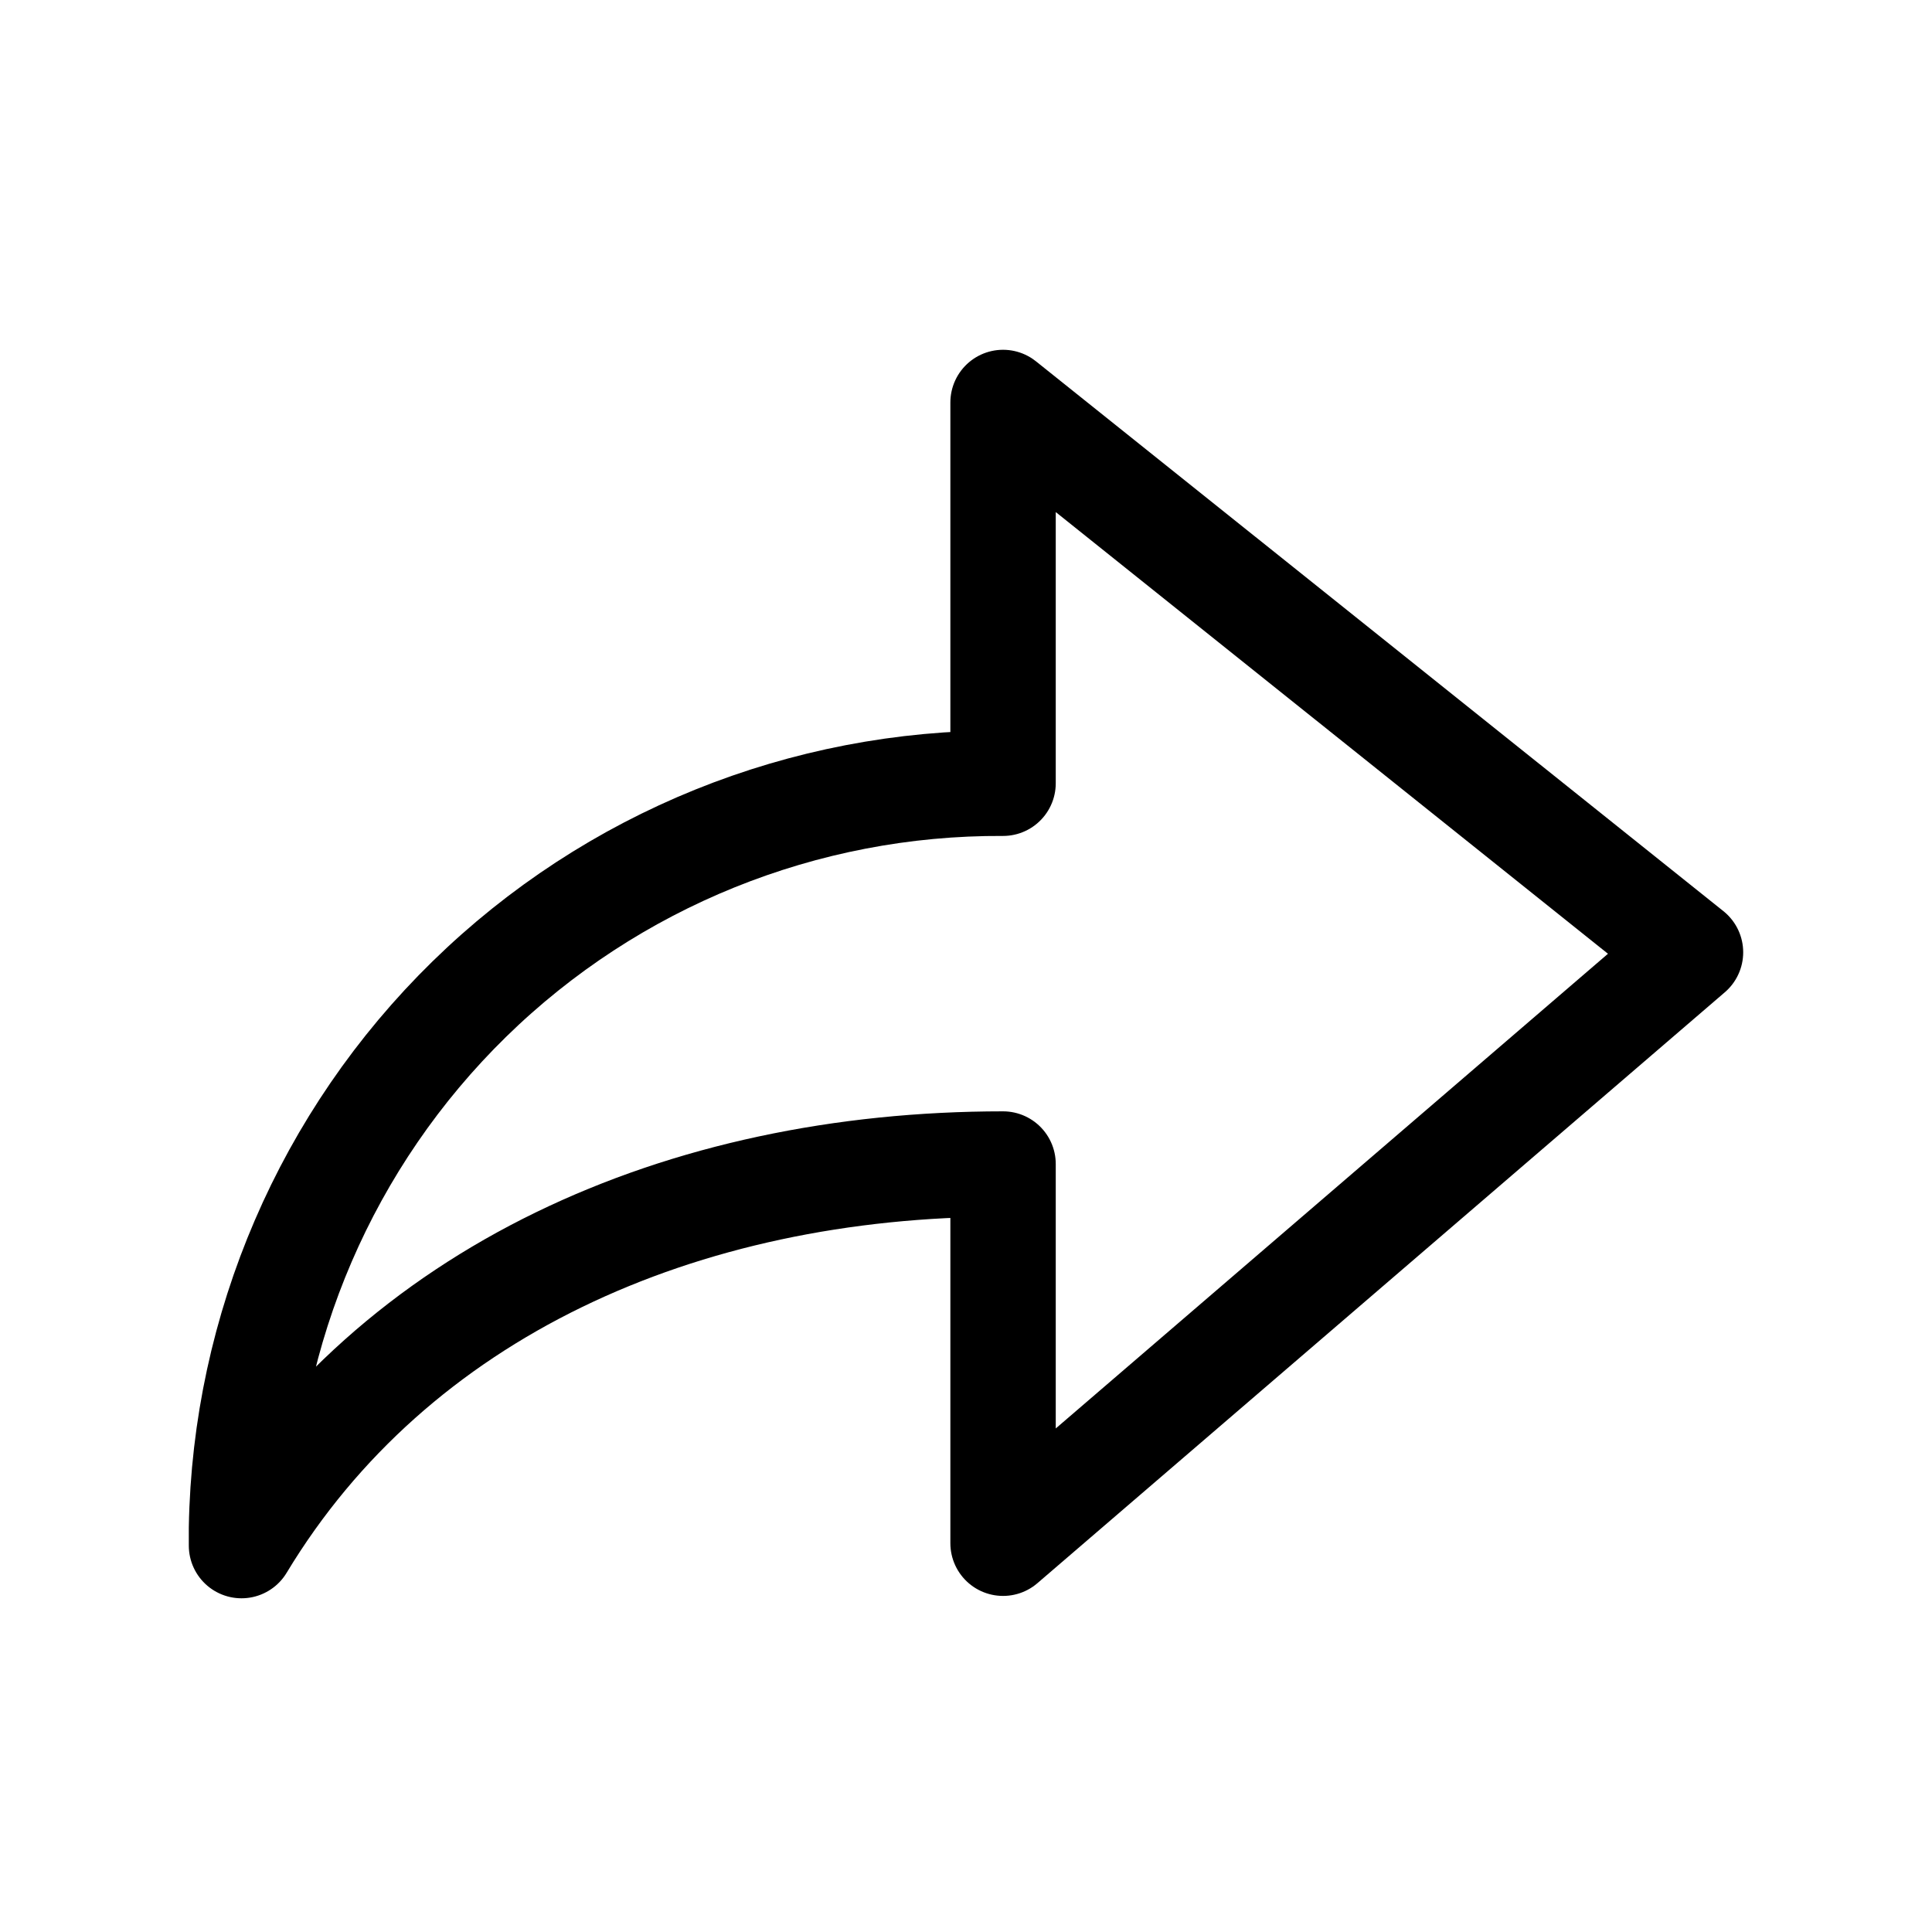 <svg width="22" height="22" viewBox="0 0 22 22" fill="none" xmlns="http://www.w3.org/2000/svg">
  <path d="M11.422 4.583L19.25 10.844L11.422 17.573V13.255C7.755 13.255 4.492 14.713 2.75 17.6V17.398C2.789 15.128 3.721 12.965 5.344 11.377C6.967 9.79 9.151 8.907 11.422 8.919V4.583Z" stroke="currentColor" stroke-width="1.2" stroke-linecap="round" stroke-linejoin="round" />
</svg>
